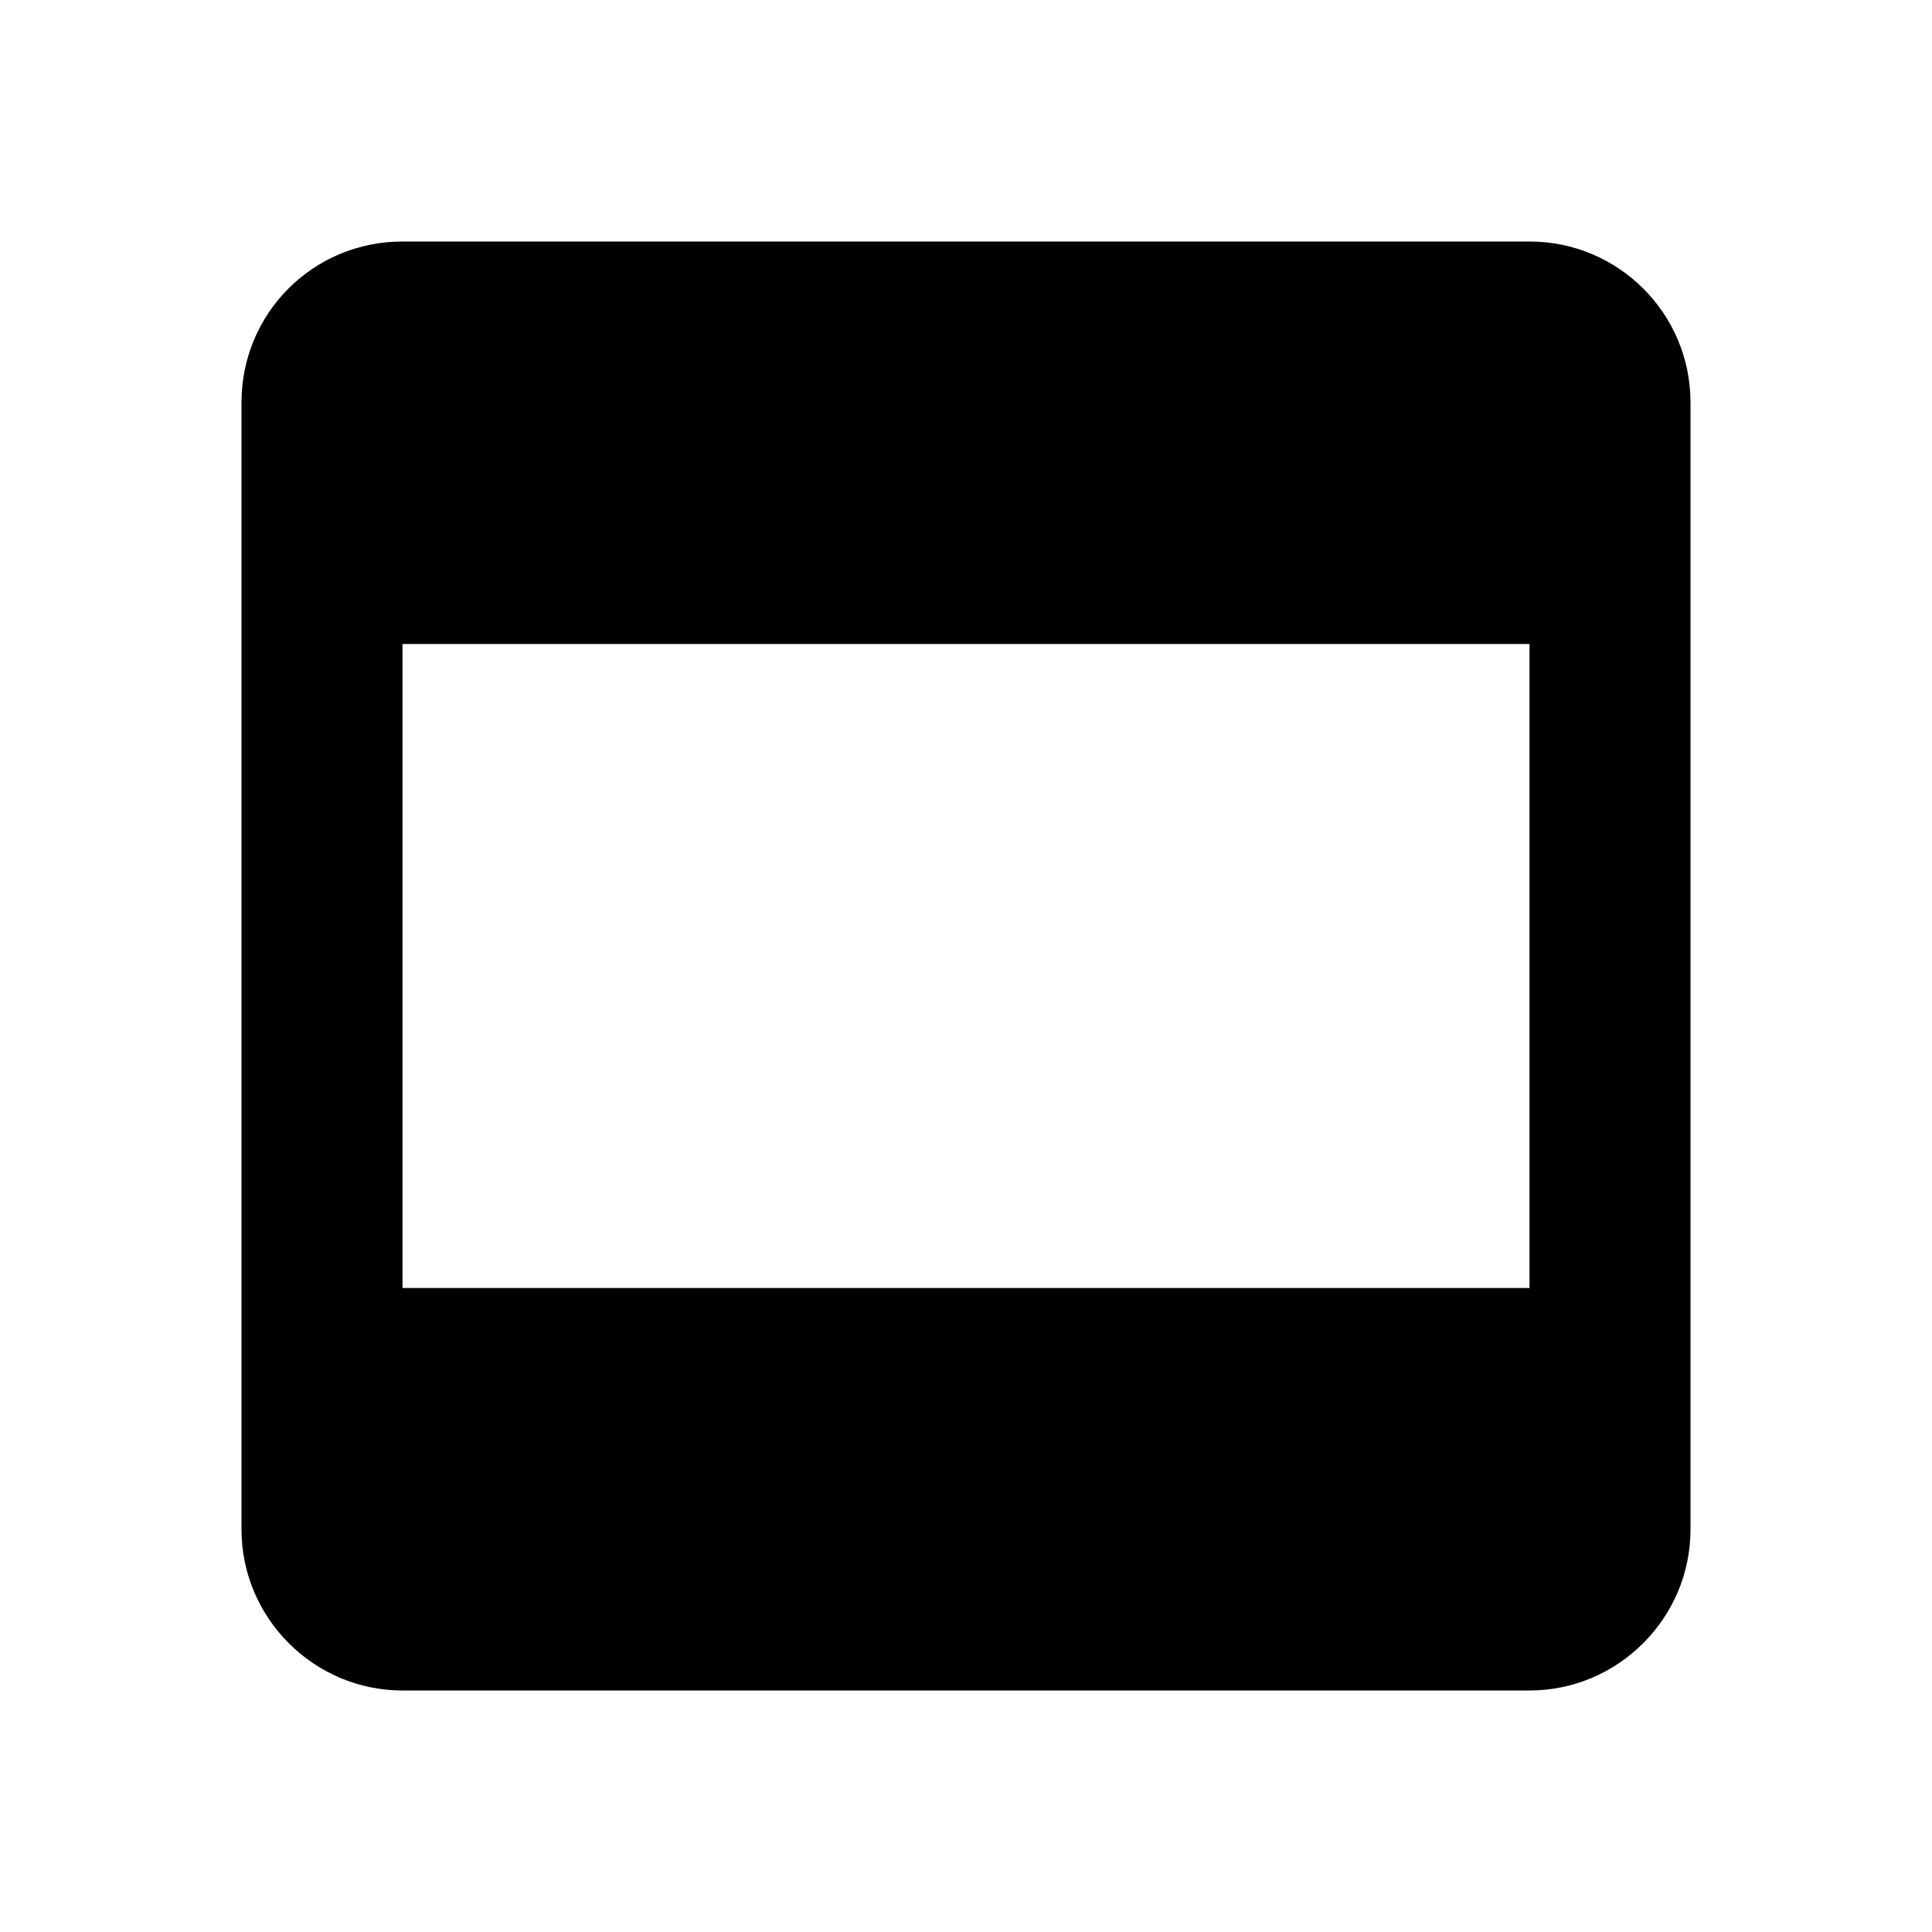 <svg xmlns="http://www.w3.org/2000/svg" xmlns:xlink="http://www.w3.org/1999/xlink" id="mdi-file-presentation-box" width="24" height="24" version="1.1" viewBox="0 0 24 24"><path d="M19,16H5V8H19M19,3H5C3.89,3 3,3.89 3,5V19C3,20.1 3.9,21 5,21H19C20.1,21 21,20.1 21,19V5C21,3.89 20.1,3 19,3Z"/></svg>